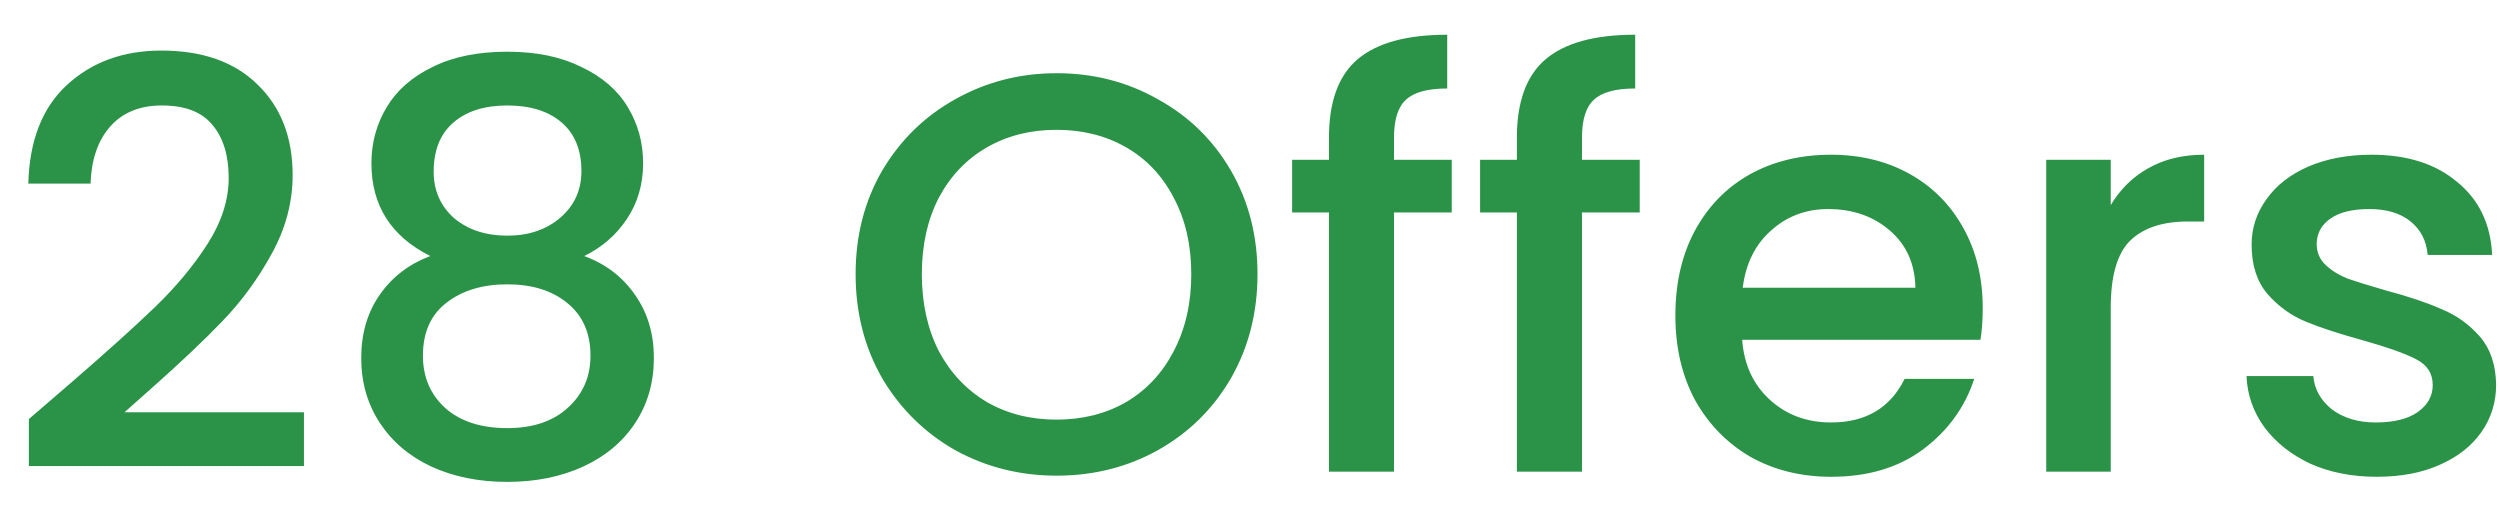 <svg width="53" height="11" viewBox="0 0 53 11" fill="none" xmlns="http://www.w3.org/2000/svg">
<path d="M1.476 8.14C2.244 7.476 2.848 6.932 3.288 6.508C3.736 6.076 4.108 5.628 4.404 5.164C4.7 4.7 4.848 4.236 4.848 3.772C4.848 3.292 4.732 2.916 4.5 2.644C4.276 2.372 3.92 2.236 3.432 2.236C2.96 2.236 2.592 2.388 2.328 2.692C2.072 2.988 1.936 3.388 1.92 3.892H0.6C0.624 2.98 0.896 2.284 1.416 1.804C1.944 1.316 2.612 1.072 3.42 1.072C4.292 1.072 4.972 1.312 5.46 1.792C5.956 2.272 6.204 2.912 6.204 3.712C6.204 4.288 6.056 4.844 5.76 5.38C5.472 5.908 5.124 6.384 4.716 6.808C4.316 7.224 3.804 7.708 3.18 8.26L2.64 8.74H6.444V9.88H0.612V8.884L1.476 8.14ZM9.122 5.428C8.29 5.012 7.874 4.356 7.874 3.46C7.874 3.028 7.982 2.632 8.198 2.272C8.414 1.912 8.738 1.628 9.17 1.42C9.602 1.204 10.13 1.096 10.754 1.096C11.37 1.096 11.894 1.204 12.326 1.42C12.766 1.628 13.094 1.912 13.31 2.272C13.526 2.632 13.634 3.028 13.634 3.46C13.634 3.908 13.518 4.304 13.286 4.648C13.062 4.984 12.762 5.244 12.386 5.428C12.842 5.596 13.202 5.872 13.466 6.256C13.73 6.632 13.862 7.076 13.862 7.588C13.862 8.108 13.73 8.568 13.466 8.968C13.202 9.368 12.834 9.676 12.362 9.892C11.89 10.108 11.354 10.216 10.754 10.216C10.154 10.216 9.618 10.108 9.146 9.892C8.682 9.676 8.318 9.368 8.054 8.968C7.79 8.568 7.658 8.108 7.658 7.588C7.658 7.068 7.79 6.62 8.054 6.244C8.318 5.868 8.674 5.596 9.122 5.428ZM12.326 3.628C12.326 3.18 12.186 2.836 11.906 2.596C11.626 2.356 11.242 2.236 10.754 2.236C10.274 2.236 9.894 2.356 9.614 2.596C9.334 2.836 9.194 3.184 9.194 3.64C9.194 4.04 9.338 4.368 9.626 4.624C9.922 4.872 10.298 4.996 10.754 4.996C11.21 4.996 11.586 4.868 11.882 4.612C12.178 4.356 12.326 4.028 12.326 3.628ZM10.754 6.028C10.226 6.028 9.794 6.16 9.458 6.424C9.13 6.68 8.966 7.052 8.966 7.54C8.966 7.996 9.126 8.368 9.446 8.656C9.766 8.936 10.202 9.076 10.754 9.076C11.298 9.076 11.726 8.932 12.038 8.644C12.358 8.356 12.518 7.988 12.518 7.54C12.518 7.06 12.354 6.688 12.026 6.424C11.706 6.16 11.282 6.028 10.754 6.028ZM22.399 10.084C21.623 10.084 20.907 9.904 20.251 9.544C19.603 9.176 19.087 8.668 18.703 8.02C18.327 7.364 18.139 6.628 18.139 5.812C18.139 4.996 18.327 4.264 18.703 3.616C19.087 2.968 19.603 2.464 20.251 2.104C20.907 1.736 21.623 1.552 22.399 1.552C23.183 1.552 23.899 1.736 24.547 2.104C25.203 2.464 25.719 2.968 26.095 3.616C26.471 4.264 26.659 4.996 26.659 5.812C26.659 6.628 26.471 7.364 26.095 8.02C25.719 8.668 25.203 9.176 24.547 9.544C23.899 9.904 23.183 10.084 22.399 10.084ZM22.399 8.896C22.951 8.896 23.443 8.772 23.875 8.524C24.307 8.268 24.643 7.908 24.883 7.444C25.131 6.972 25.255 6.428 25.255 5.812C25.255 5.196 25.131 4.656 24.883 4.192C24.643 3.728 24.307 3.372 23.875 3.124C23.443 2.876 22.951 2.752 22.399 2.752C21.847 2.752 21.355 2.876 20.923 3.124C20.491 3.372 20.151 3.728 19.903 4.192C19.663 4.656 19.543 5.196 19.543 5.812C19.543 6.428 19.663 6.972 19.903 7.444C20.151 7.908 20.491 8.268 20.923 8.524C21.355 8.772 21.847 8.896 22.399 8.896ZM30.777 4.504H29.553V10H28.174V4.504H27.393V3.388H28.174V2.92C28.174 2.16 28.373 1.608 28.773 1.264C29.181 0.912 29.817 0.736 30.681 0.736V1.876C30.265 1.876 29.974 1.956 29.805 2.116C29.637 2.268 29.553 2.536 29.553 2.92V3.388H30.777V4.504ZM34.762 4.504H33.538V10H32.158V4.504H31.378V3.388H32.158V2.92C32.158 2.16 32.358 1.608 32.758 1.264C33.166 0.912 33.802 0.736 34.666 0.736V1.876C34.25 1.876 33.958 1.956 33.79 2.116C33.622 2.268 33.538 2.536 33.538 2.92V3.388H34.762V4.504ZM42.034 6.532C42.034 6.78 42.018 7.004 41.986 7.204H36.934C36.974 7.732 37.17 8.156 37.522 8.476C37.874 8.796 38.306 8.956 38.818 8.956C39.554 8.956 40.074 8.648 40.378 8.032H41.854C41.654 8.64 41.29 9.14 40.762 9.532C40.242 9.916 39.594 10.108 38.818 10.108C38.186 10.108 37.618 9.968 37.114 9.688C36.618 9.4 36.226 9 35.938 8.488C35.658 7.968 35.518 7.368 35.518 6.688C35.518 6.008 35.654 5.412 35.926 4.9C36.206 4.38 36.594 3.98 37.09 3.7C37.594 3.42 38.17 3.28 38.818 3.28C39.442 3.28 39.998 3.416 40.486 3.688C40.974 3.96 41.354 4.344 41.626 4.84C41.898 5.328 42.034 5.892 42.034 6.532ZM40.606 6.1C40.598 5.596 40.418 5.192 40.066 4.888C39.714 4.584 39.278 4.432 38.758 4.432C38.286 4.432 37.882 4.584 37.546 4.888C37.21 5.184 37.01 5.588 36.946 6.1H40.606ZM44.748 4.348C44.949 4.012 45.212 3.752 45.541 3.568C45.877 3.376 46.273 3.28 46.728 3.28V4.696H46.38C45.844 4.696 45.437 4.832 45.157 5.104C44.885 5.376 44.748 5.848 44.748 6.52V10H43.38V3.388H44.748V4.348ZM50.386 10.108C49.866 10.108 49.398 10.016 48.982 9.832C48.574 9.64 48.25 9.384 48.01 9.064C47.77 8.736 47.642 8.372 47.626 7.972H49.042C49.066 8.252 49.198 8.488 49.438 8.68C49.686 8.864 49.994 8.956 50.362 8.956C50.746 8.956 51.042 8.884 51.25 8.74C51.466 8.588 51.574 8.396 51.574 8.164C51.574 7.916 51.454 7.732 51.214 7.612C50.982 7.492 50.61 7.36 50.098 7.216C49.602 7.08 49.198 6.948 48.886 6.82C48.574 6.692 48.302 6.496 48.07 6.232C47.846 5.968 47.734 5.62 47.734 5.188C47.734 4.836 47.838 4.516 48.046 4.228C48.254 3.932 48.55 3.7 48.934 3.532C49.326 3.364 49.774 3.28 50.278 3.28C51.03 3.28 51.634 3.472 52.09 3.856C52.554 4.232 52.802 4.748 52.834 5.404H51.466C51.442 5.108 51.322 4.872 51.106 4.696C50.89 4.52 50.598 4.432 50.23 4.432C49.87 4.432 49.594 4.5 49.402 4.636C49.21 4.772 49.114 4.952 49.114 5.176C49.114 5.352 49.178 5.5 49.306 5.62C49.434 5.74 49.59 5.836 49.774 5.908C49.958 5.972 50.23 6.056 50.59 6.16C51.07 6.288 51.462 6.42 51.766 6.556C52.078 6.684 52.346 6.876 52.57 7.132C52.794 7.388 52.91 7.728 52.918 8.152C52.918 8.528 52.814 8.864 52.606 9.16C52.398 9.456 52.102 9.688 51.718 9.856C51.342 10.024 50.898 10.108 50.386 10.108Z" fill="#2B9348"/>
</svg>
